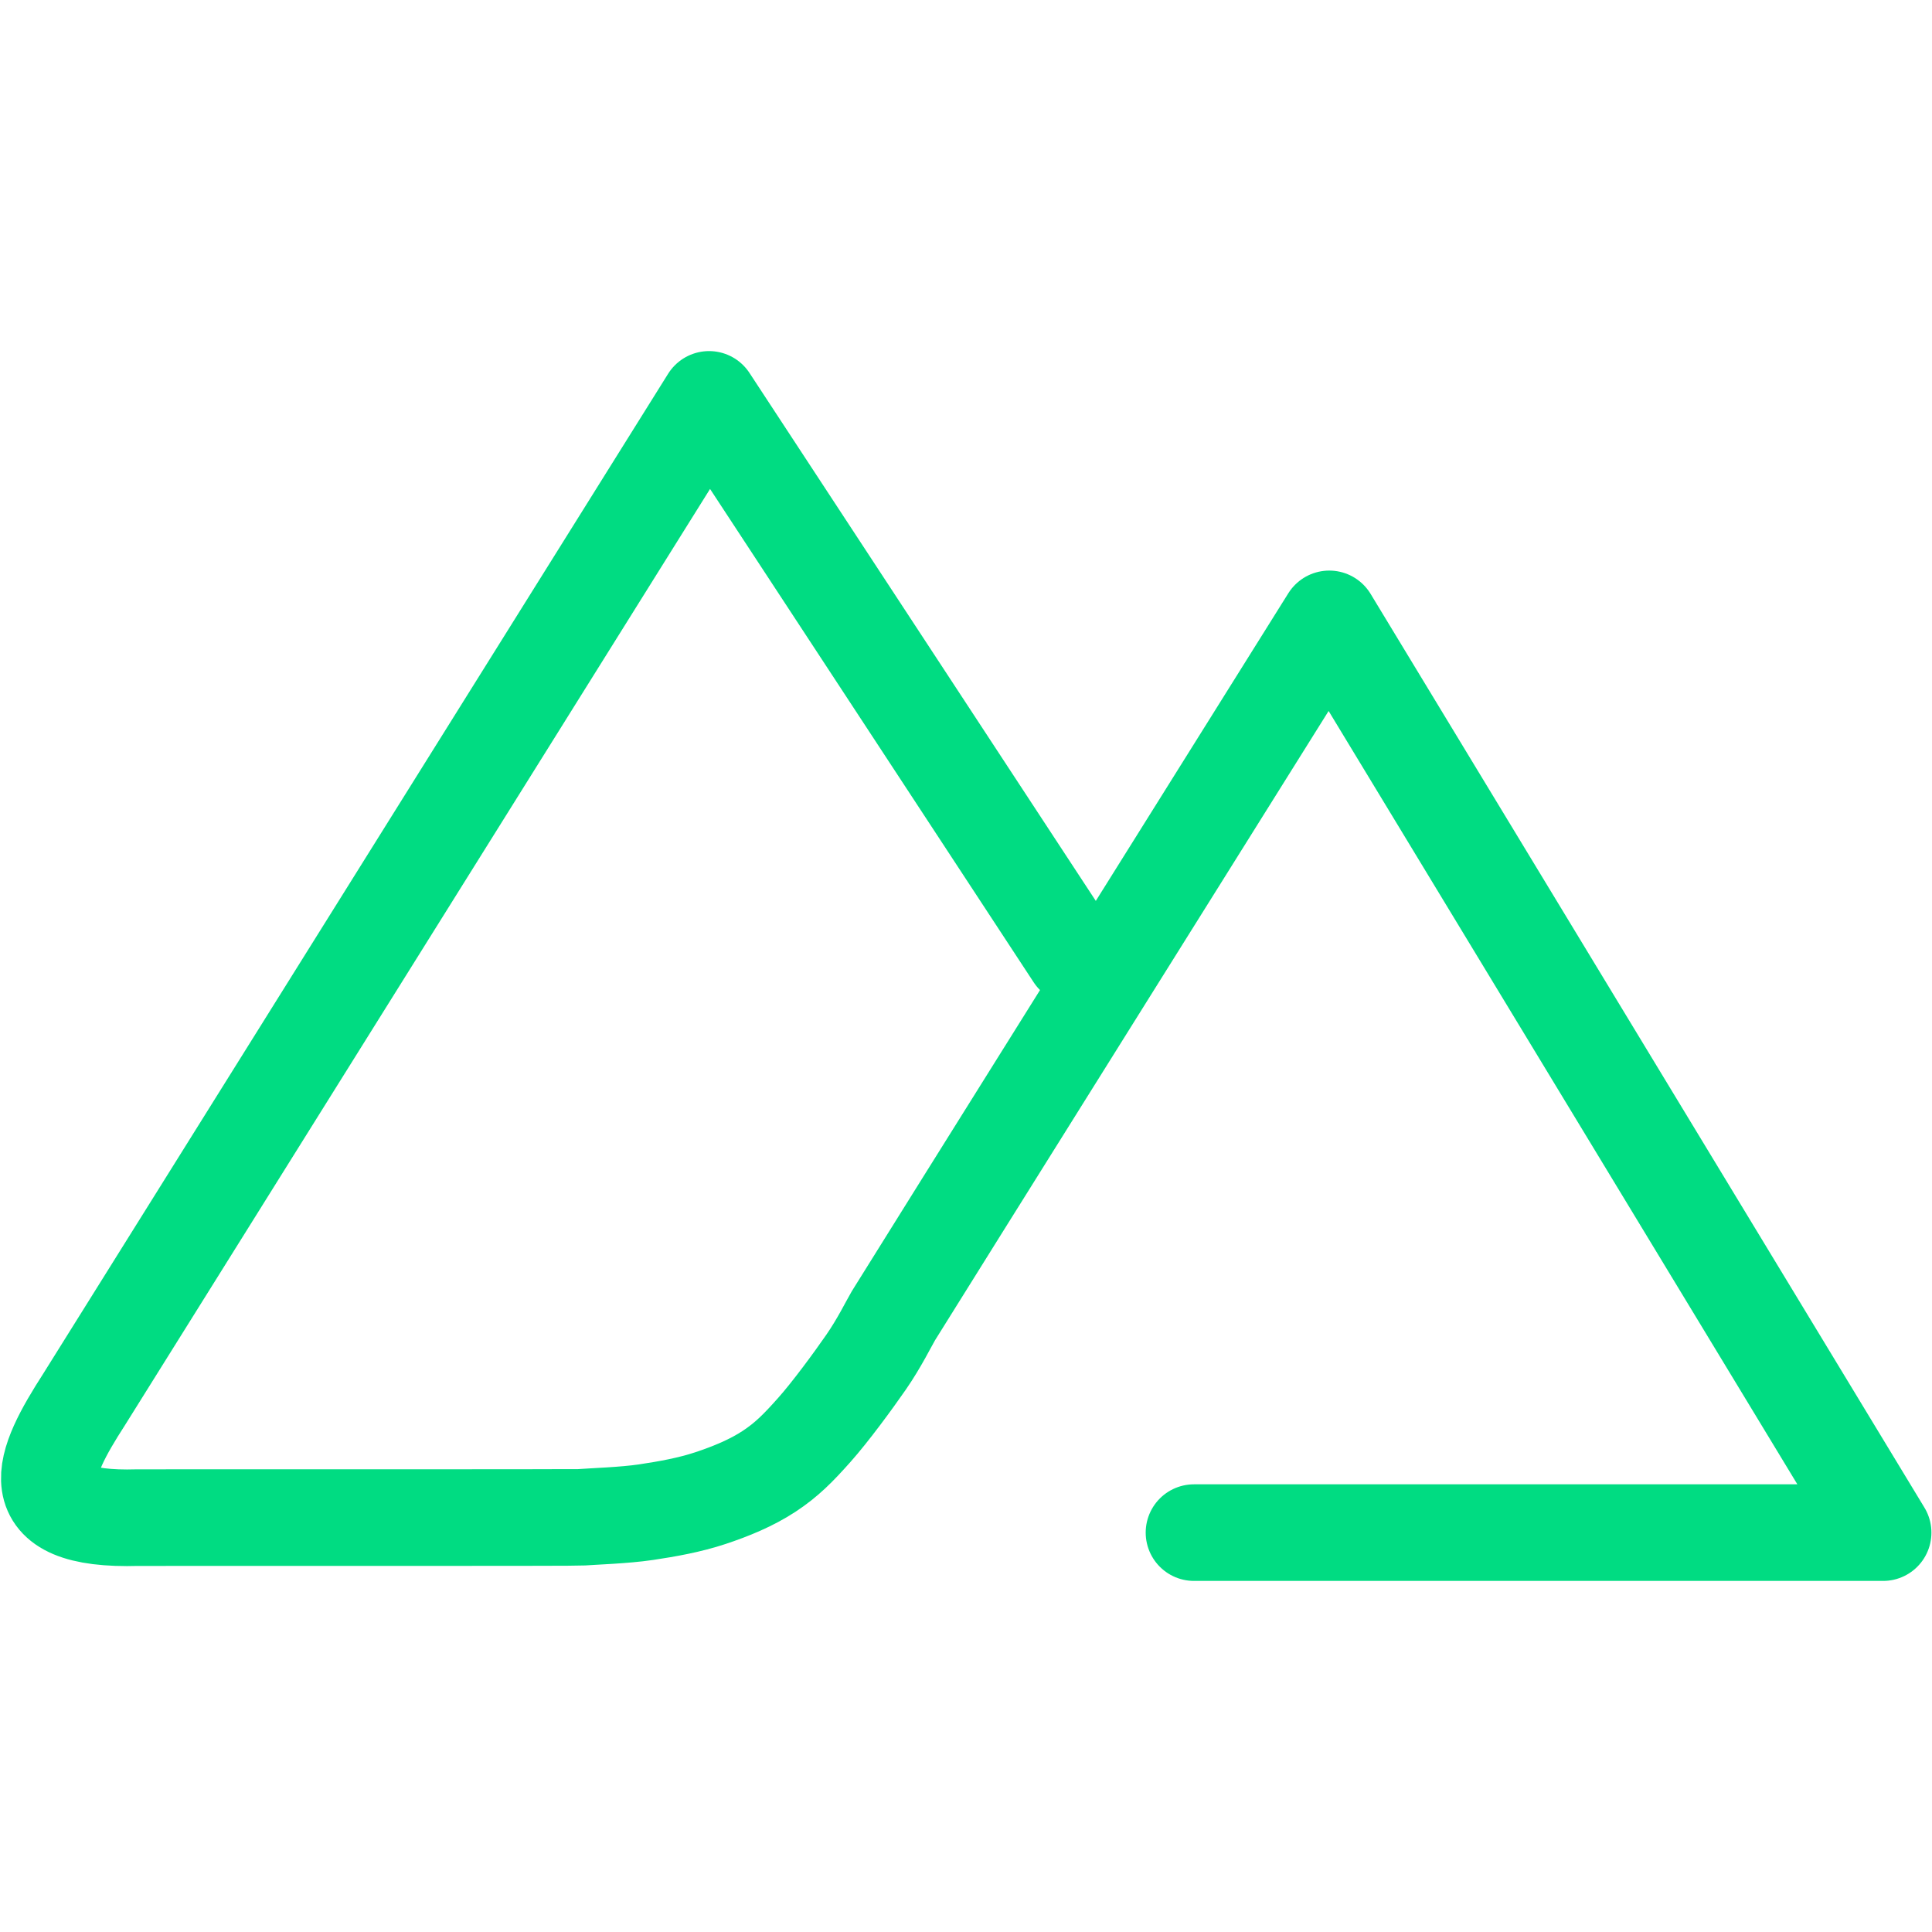 <?xml version="1.0" encoding="UTF-8" standalone="no"?>
<!-- Created with Inkscape (http://www.inkscape.org/) -->

<svg
   width="100.0px"
   height="100.0px"
   viewBox="0 0 100.0 100.0"
   version="1.1"
   id="SVGRoot"
   sodipodi:docname="nuxt.svg"
   inkscape:version="1.2.1 (9c6d41e410, 2022-07-14)"
   xmlns:inkscape="http://www.inkscape.org/namespaces/inkscape"
   xmlns:sodipodi="http://sodipodi.sourceforge.net/DTD/sodipodi-0.dtd"
   xmlns="http://www.w3.org/2000/svg"
   xmlns:svg="http://www.w3.org/2000/svg">
  <defs
     id="defs8354" />
  <sodipodi:namedview
     id="namedview32486"
     pagecolor="#181825"
     bordercolor="#000000"
     borderopacity="0.247"
     inkscape:showpageshadow="2"
     inkscape:pageopacity="0"
     inkscape:pagecheckerboard="0"
     inkscape:deskcolor="#313244"
     inkscape:document-units="px"
     showgrid="true"
     inkscape:zoom="5.6568543"
     inkscape:cx="40.835416"
     inkscape:cy="40.305086"
     inkscape:window-width="1920"
     inkscape:window-height="1017"
     inkscape:window-x="1912"
     inkscape:window-y="-8"
     inkscape:window-maximized="1"
     inkscape:current-layer="SVGRoot"
     showborder="false"
     showguides="false">
    <inkscape:grid
       type="xygrid"
       id="grid32609" />
  </sodipodi:namedview>
  <path
     fill="#00dc82"
     d="M 56.101,82.623 H 93.275 c 1.181,0 2.341,-0.301 3.363,-0.874 A 6.626,6.626 0 0 0 99.1,79.36 6.377,6.377 0 0 0 100,76.098 c 0,-1.145 -0.312,-2.27 -0.903,-3.262 L 74.132,30.893 A 6.627,6.627 0 0 0 71.671,28.505 6.885,6.885 0 0 0 68.308,27.631 c -1.181,0 -2.34,0.302 -3.363,0.874 a 6.627,6.627 0 0 0 -2.461,2.388 L 56.101,41.624 43.62,20.638 A 6.63,6.63 0 0 0 41.158,18.251 6.89,6.89 0 0 0 37.795,17.377 c -1.18,0 -2.341,0.302 -3.363,0.874 A 6.63,6.63 0 0 0 31.969,20.638 L 0.902,72.836 A 6.368,6.368 0 0 0 0,76.098 c 0,1.145 0.31,2.271 0.9,3.263 a 6.627,6.627 0 0 0 2.462,2.389 6.886,6.886 0 0 0 3.363,0.874 H 30.06 c 9.246,0 16.064,-3.939 20.755,-11.624 L 62.205,51.865 68.306,41.624 86.616,72.383 H 62.205 Z M 29.679,72.373 13.395,72.369 37.805,31.36 49.986,51.865 41.83,65.569 c -3.116,4.986 -6.655,6.803 -12.151,6.803 z"
     id="path34342"
     style="display:none;stroke-width:0.391" />
  <path
     style="fill:none;stroke:#00dc82;stroke-width:5;stroke-linecap:round;stroke-linejoin:round;stroke-dasharray:none;stroke-opacity:1;paint-order:fill markers stroke"
     d="M 61.801,79.328 H 97.47 L 68.803,32.033 c 0,0 -22.321,35.663 -22.557,36.065 -0.237,0.402 -0.736,1.424 -1.42,2.411 -0.684,0.987 -1.835,2.556 -2.675,3.501 -0.84,0.945 -1.437,1.55 -2.345,2.147 -0.908,0.596 -1.97,1.033 -3.038,1.387 -1.068,0.354 -2.221,0.561 -3.336,0.727 -1.114,0.166 -2.78,0.22 -3.336,0.264 -0.278,0.022 -14.746,0.017 -22.953,0.017 -6.34,0.19 -4.913,-2.818 -2.795,-6.11 L 36.701,20.672 55.592,49.471"
     id="path34906"
     sodipodi:nodetypes="ccczzzzzzscccc" />
</svg>
